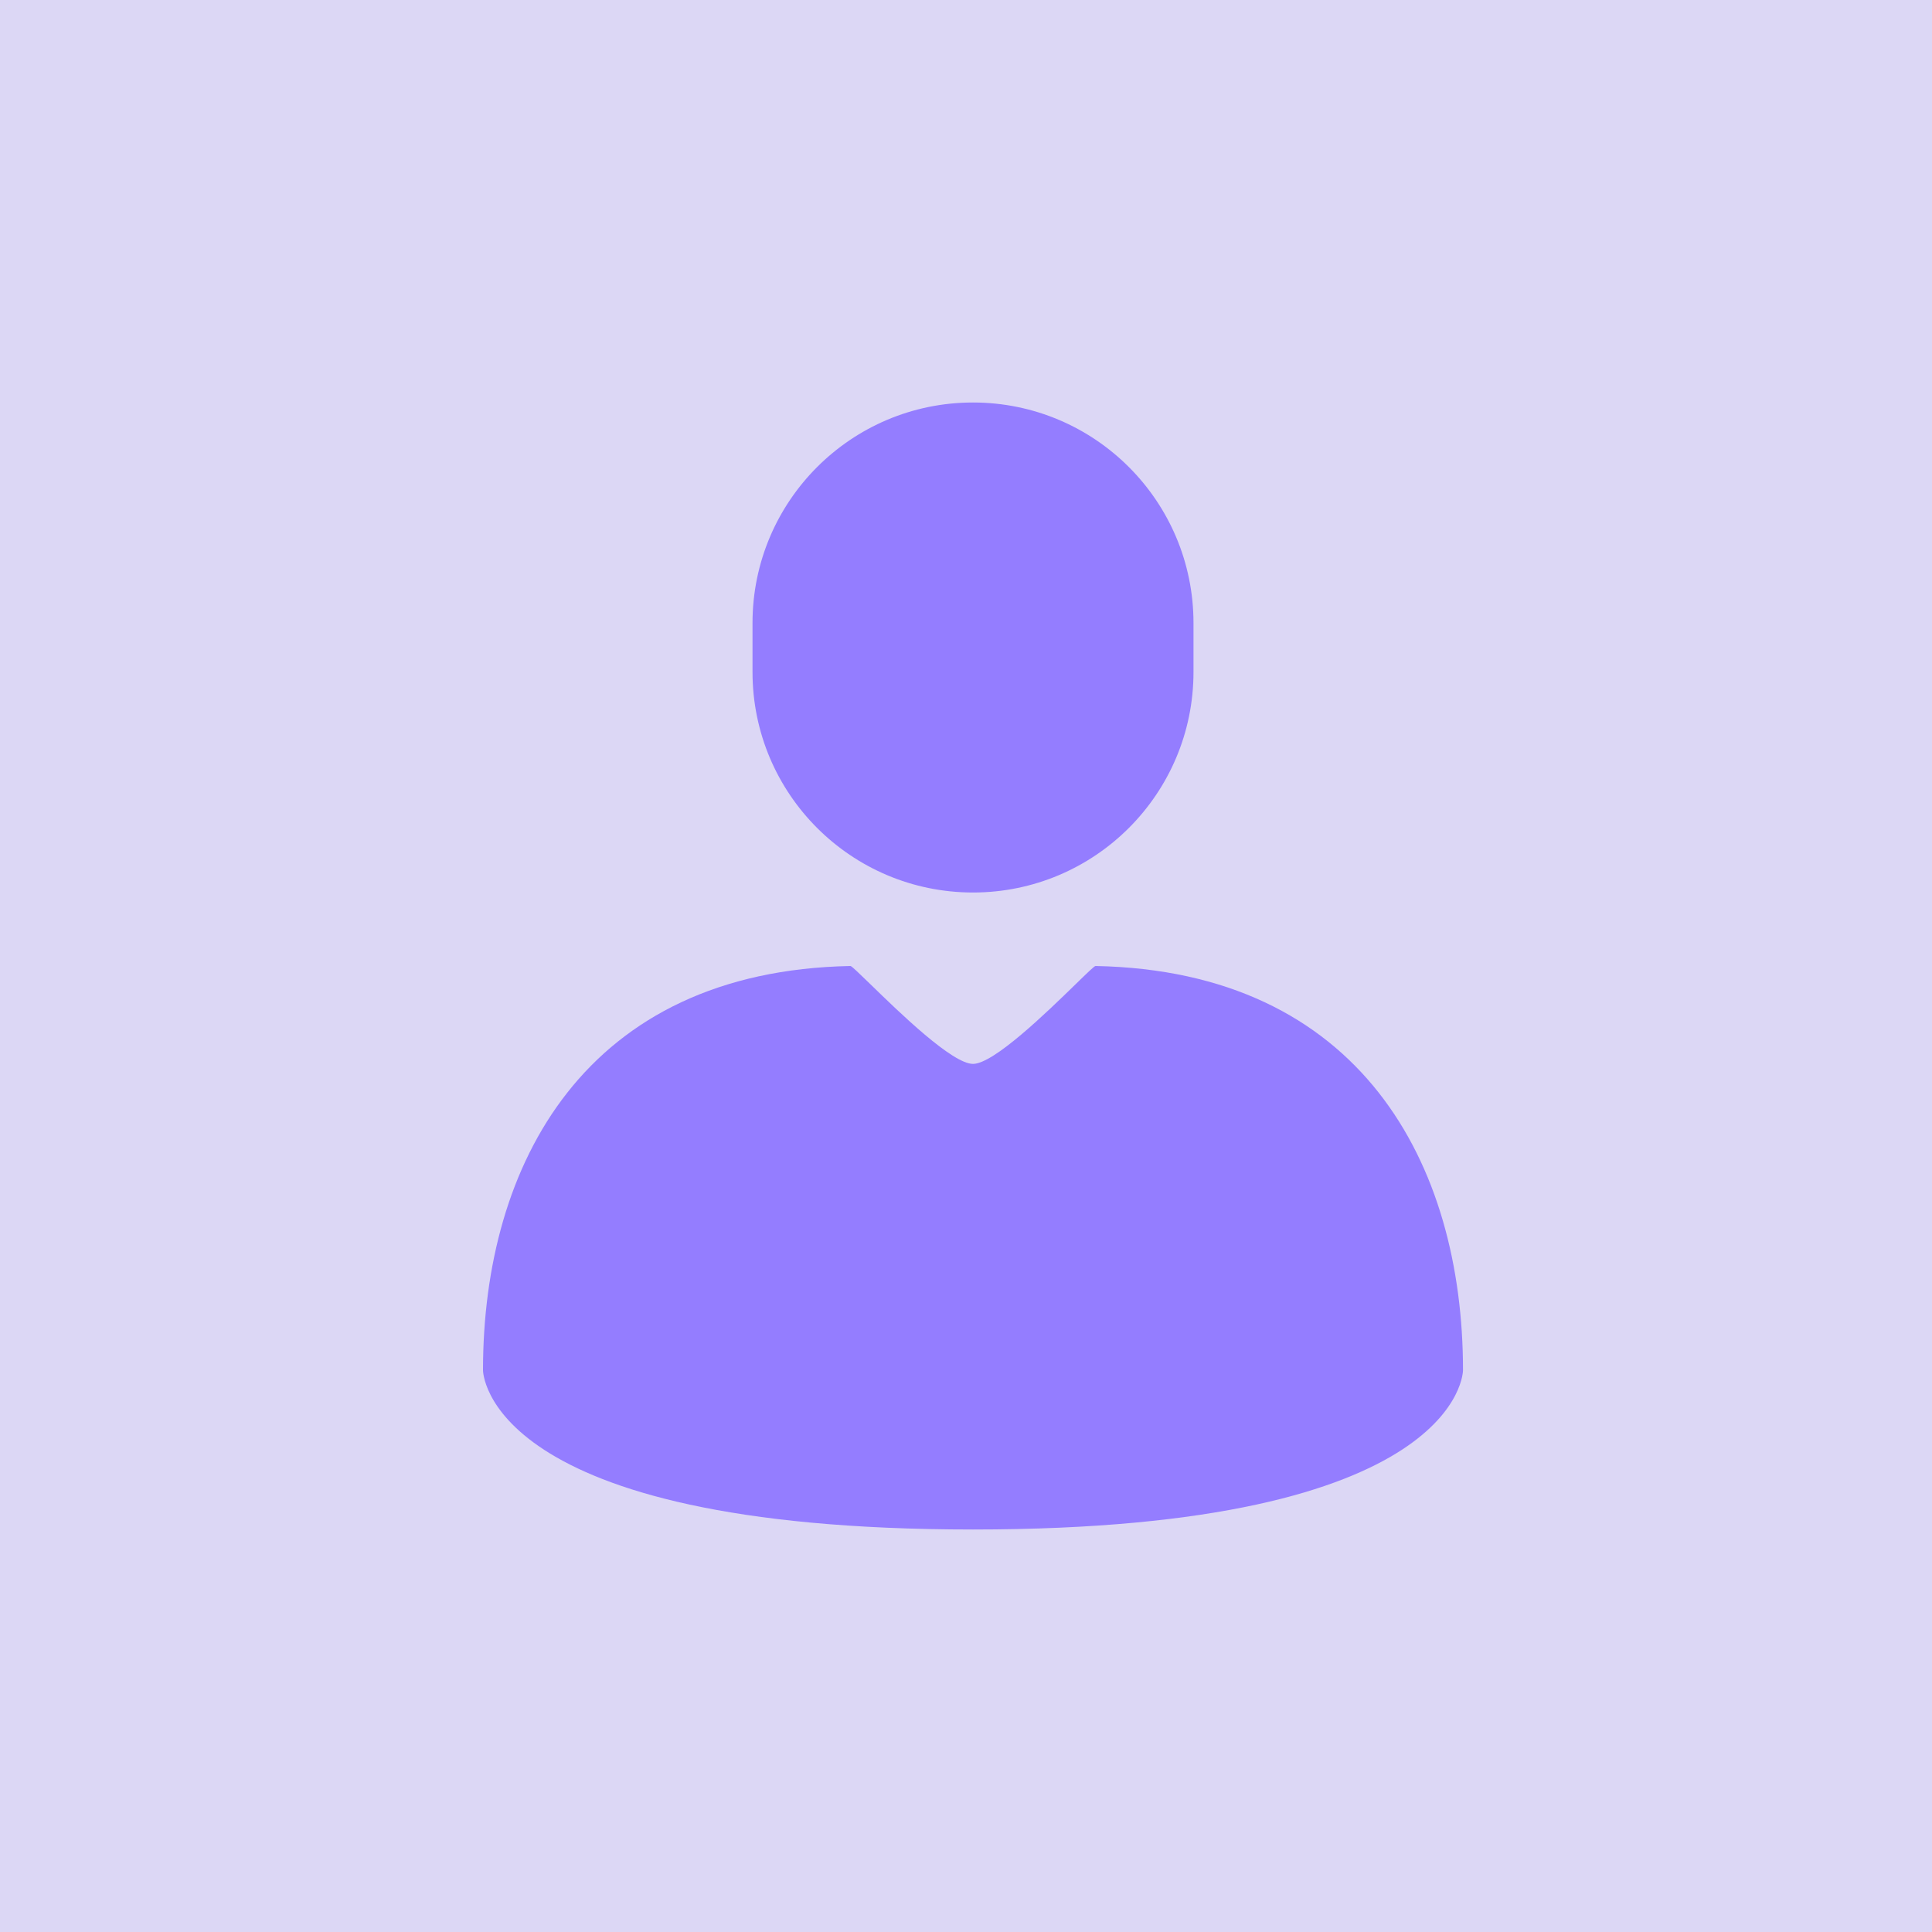 <svg width="48" height="48" viewBox="0 0 48 48" fill="none" xmlns="http://www.w3.org/2000/svg">
<rect width="48" height="48" fill="#F7F8F8"/>
<rect width="48" height="48" fill="#78767F" fill-opacity="0.02"/>
<rect width="48" height="48" fill="#5D34F2" fill-opacity="0.16"/>
<path fill-rule="evenodd" clip-rule="evenodd" d="M24.174 10C21.148 10 18.696 12.453 18.696 15.478V16.696C18.696 19.721 21.148 22.174 24.174 22.174C27.199 22.174 29.652 19.721 29.652 16.696V15.478C29.652 12.453 27.199 10 24.174 10ZM24.174 38C36.348 38 36.348 34.043 36.348 34.043C36.348 28.91 33.8 24.125 27.217 24C27.189 24 26.999 24.184 26.724 24.452C26.001 25.156 24.688 26.432 24.174 26.432C23.66 26.432 22.347 25.156 21.624 24.452C21.348 24.184 21.158 24 21.13 24C14.548 24.125 12 28.91 12 34.043C12 34.043 12 38 24.174 38Z" fill="#947DFF"/>
</svg>
